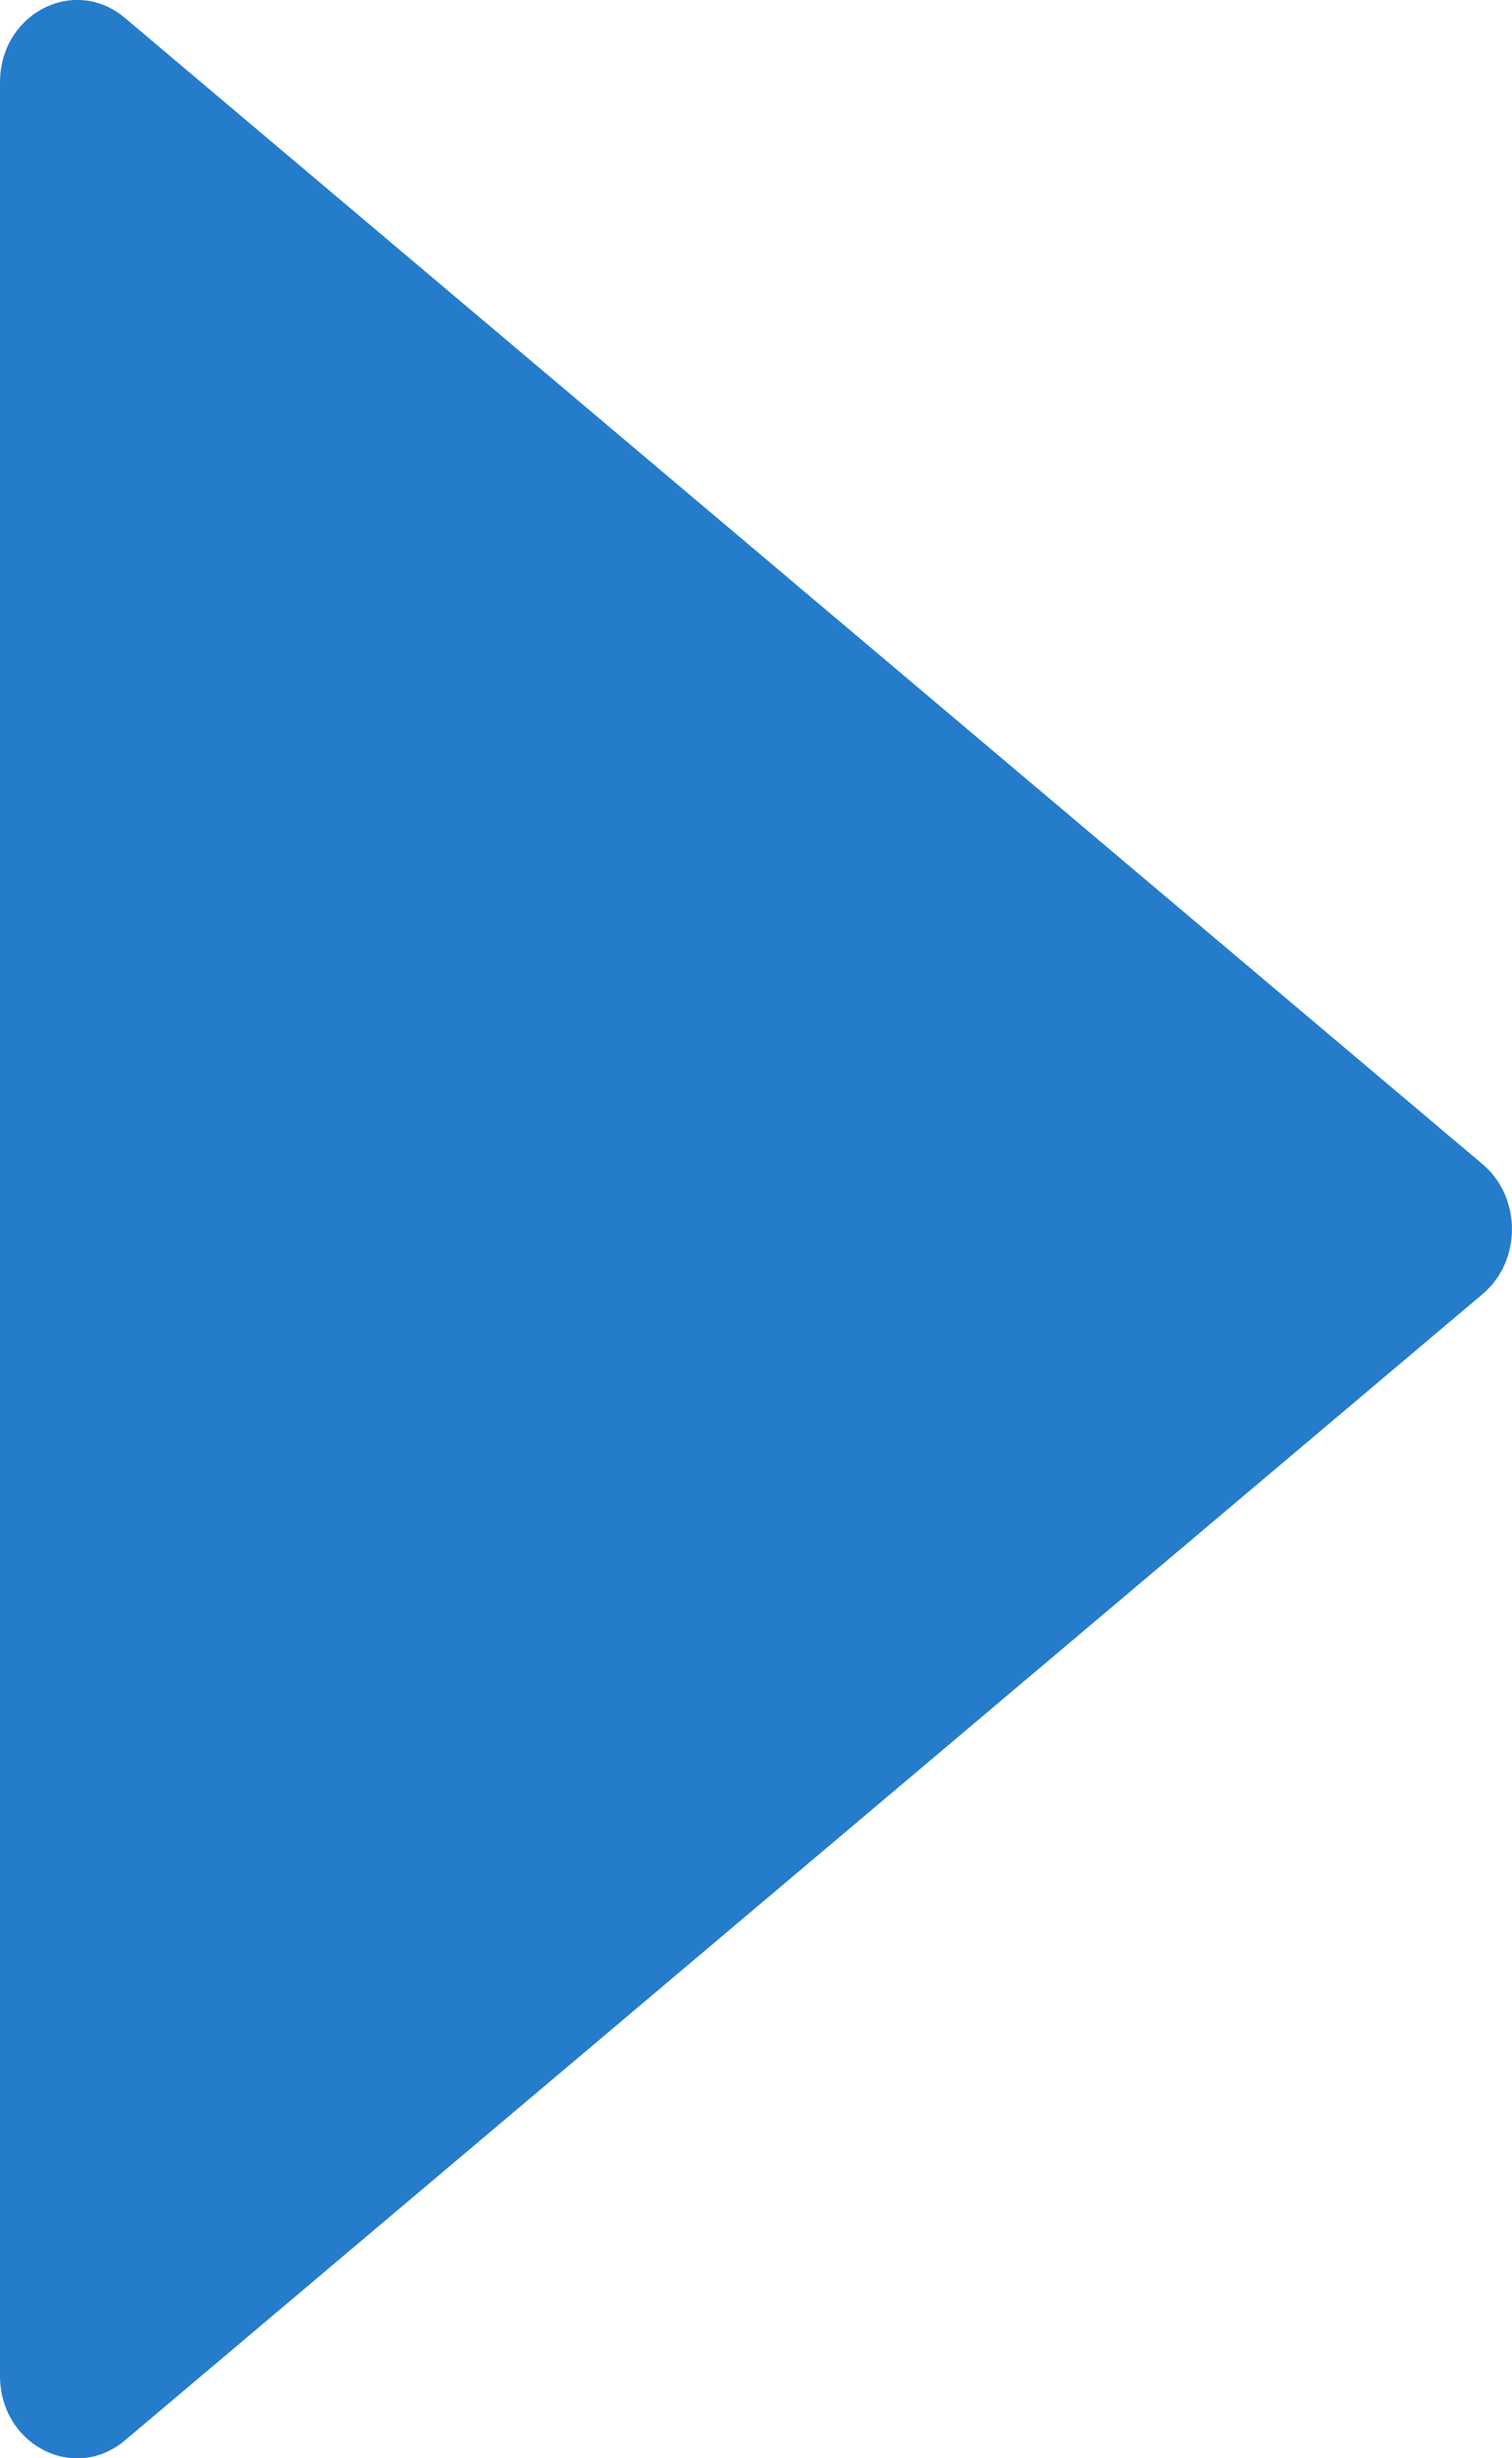 <svg width="8" height="13" viewBox="0 0 8 13" fill="none" xmlns="http://www.w3.org/2000/svg">
<path d="M7.846 6.158L0.66 0.094C0.392 -0.131 0 0.072 0 0.436V12.564C0 12.928 0.392 13.131 0.66 12.906L7.846 6.842C8.051 6.668 8.051 6.332 7.846 6.158Z" fill="#247CCA"/>
</svg>
